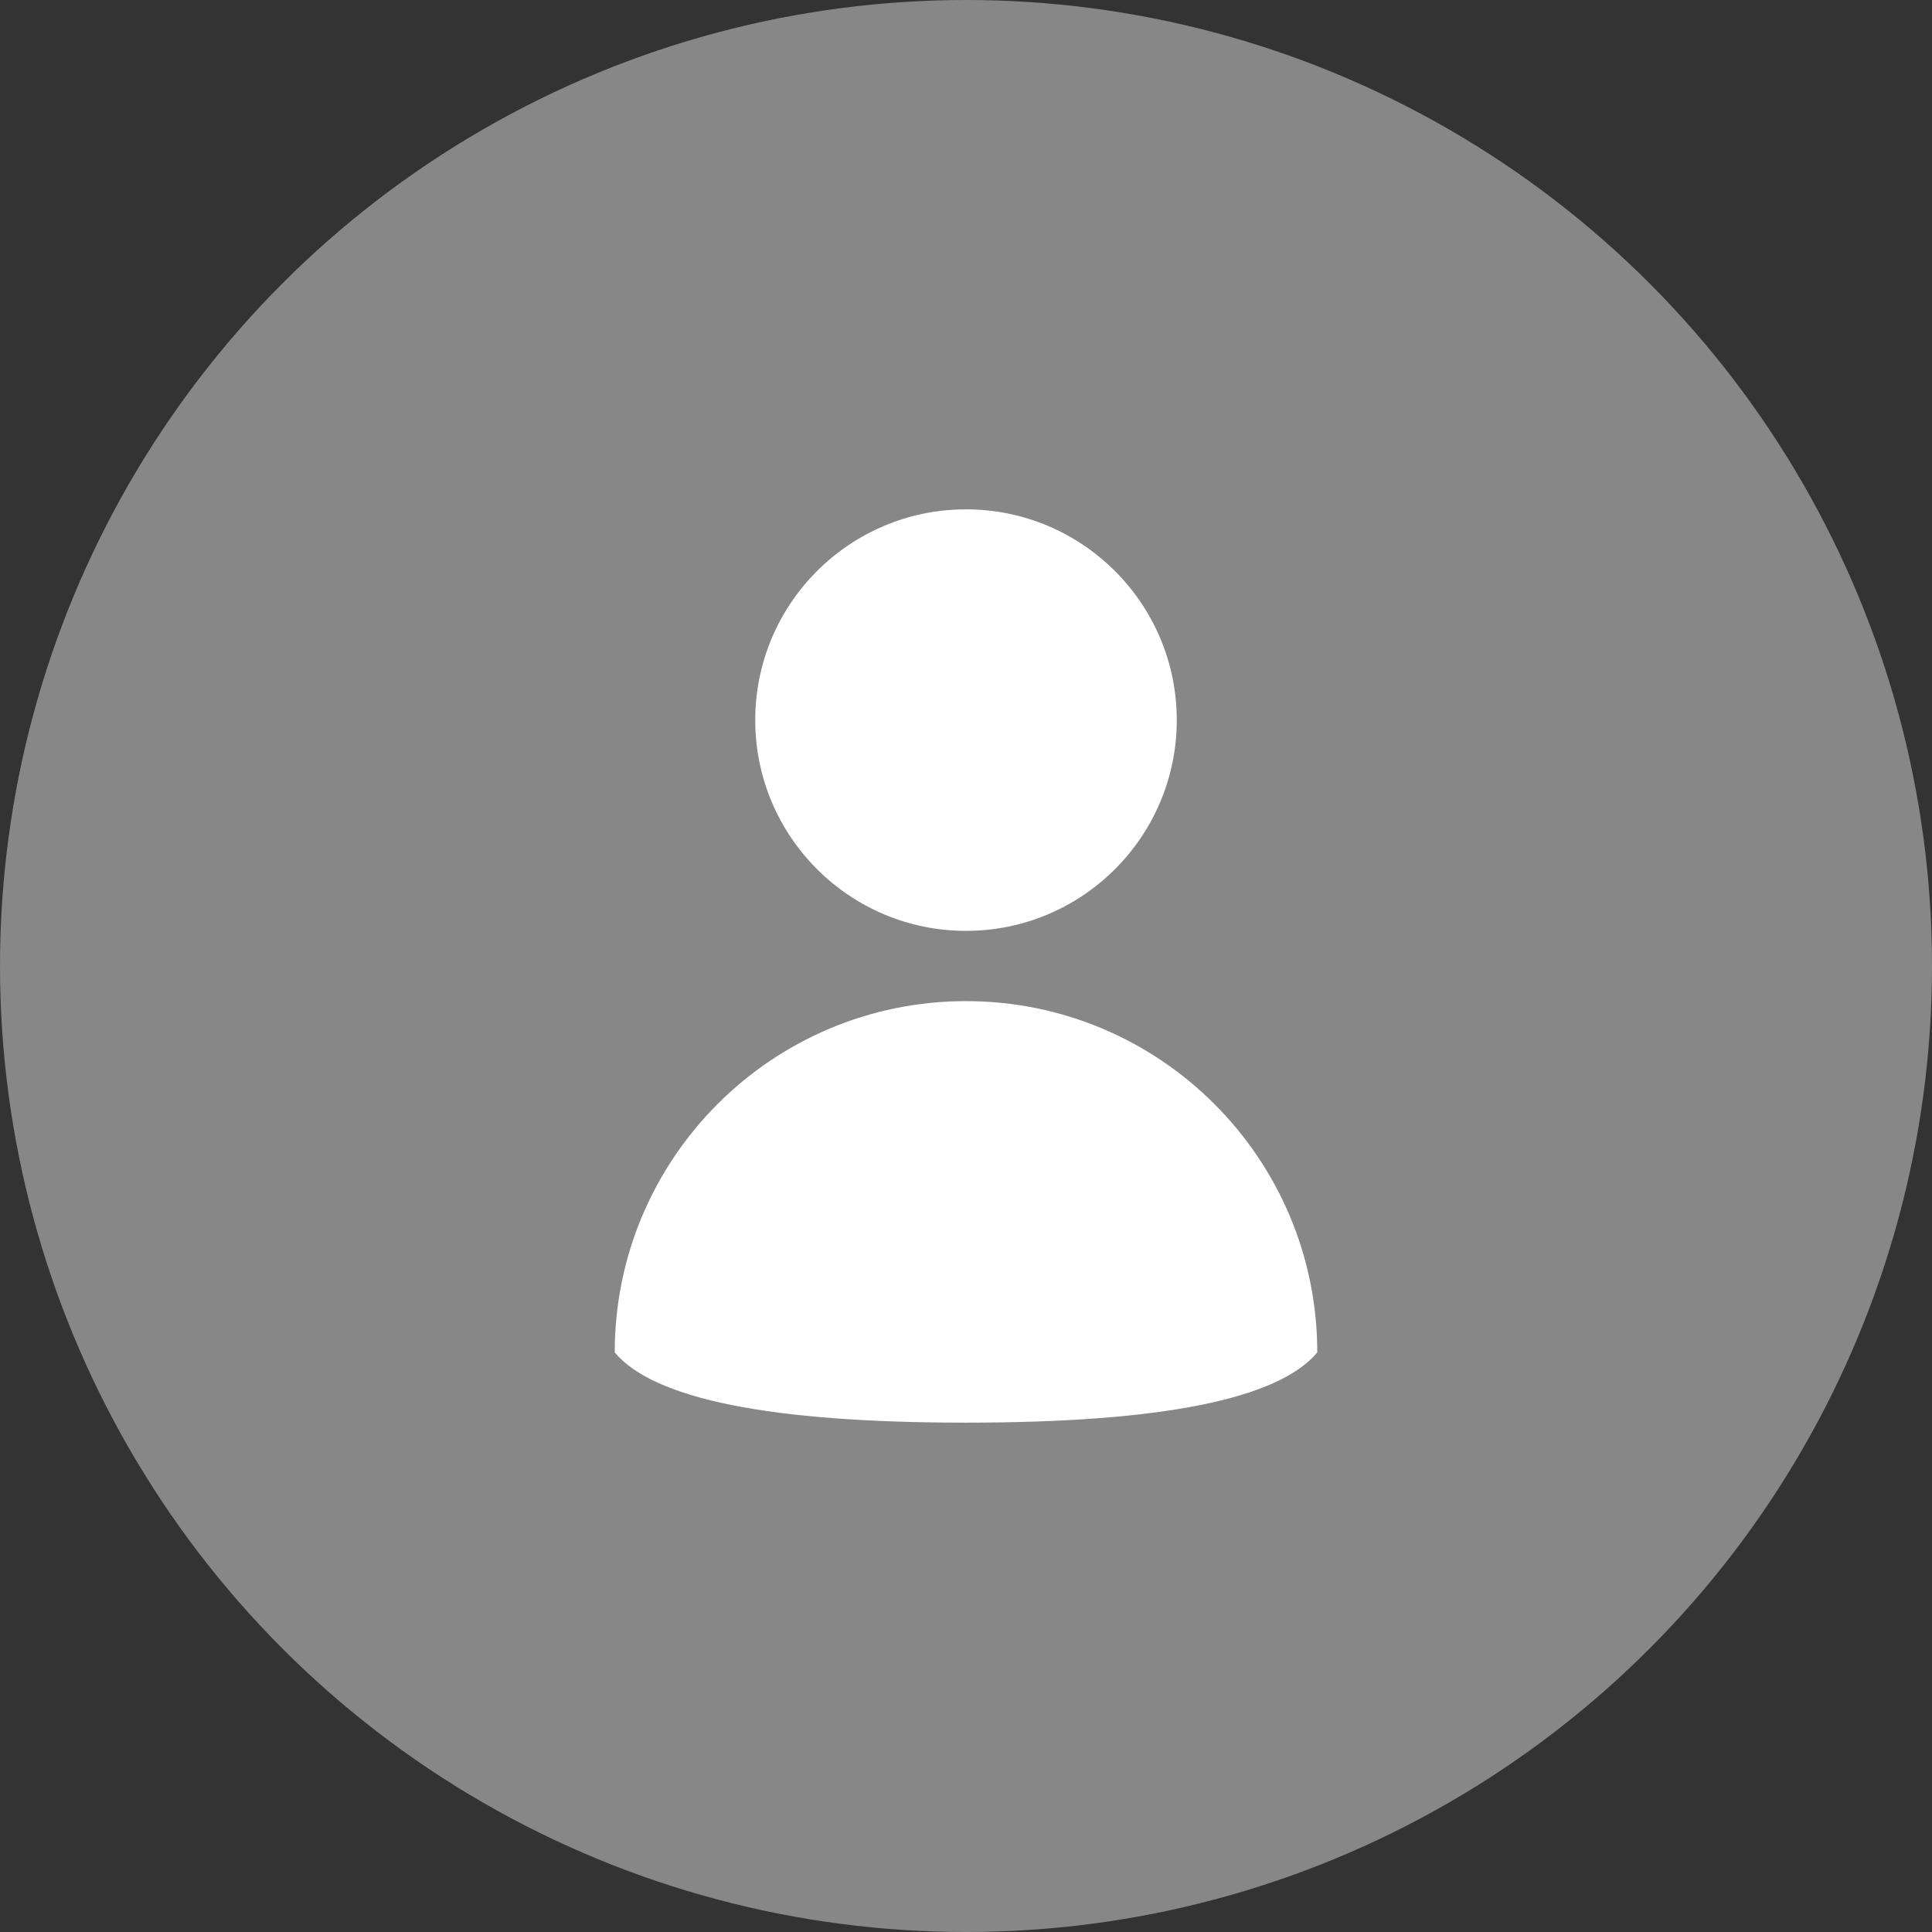 <?xml version="1.0" encoding="UTF-8"?>
<svg width="22px" height="22px" viewBox="0 0 22 22" version="1.1" xmlns="http://www.w3.org/2000/svg" xmlns:xlink="http://www.w3.org/1999/xlink">
    <rect x="0" y="0" width="22" height="22" fill="#333333" stroke="none"/>
    <!-- Generator: Sketch 49.3 (51167) - http://www.bohemiancoding.com/sketch -->
    <title>People</title>
    <desc>Created with Sketch.</desc>
    <defs></defs>
    <g id="Symbols" stroke="none" stroke-width="1" fill="none" fill-rule="evenodd">
        <g id="People" transform="translate(-1, -1)">
            <rect id="Base" x="-1.24344979e-13" y="0" width="24" height="24"></rect>
            <g id="Icon">
                <rect id="Base" x="0.364" y="0.364" width="23.273" height="23.273"></rect>
                <circle id="Oval-6" fill="#878787" cx="12" cy="12" r="11"></circle>
                <path d="M12,11.6 C10.675,11.6 9.6,10.525 9.6,9.2 C9.6,7.875 10.675,6.8 12,6.8 C13.325,6.8 14.4,7.875 14.4,9.2 C14.4,10.525 13.325,11.6 12,11.6 Z M16,16.4 C15.555,16.933 14.222,17.2 12,17.2 C9.778,17.2 8.445,16.933 8,16.4 C8,14.191 9.791,12.4 12,12.4 C14.209,12.4 16,14.191 16,16.4 Z" id="Combined-Shape" fill="#FFFFFF"></path>
            </g>
        </g>
    </g>
</svg>
